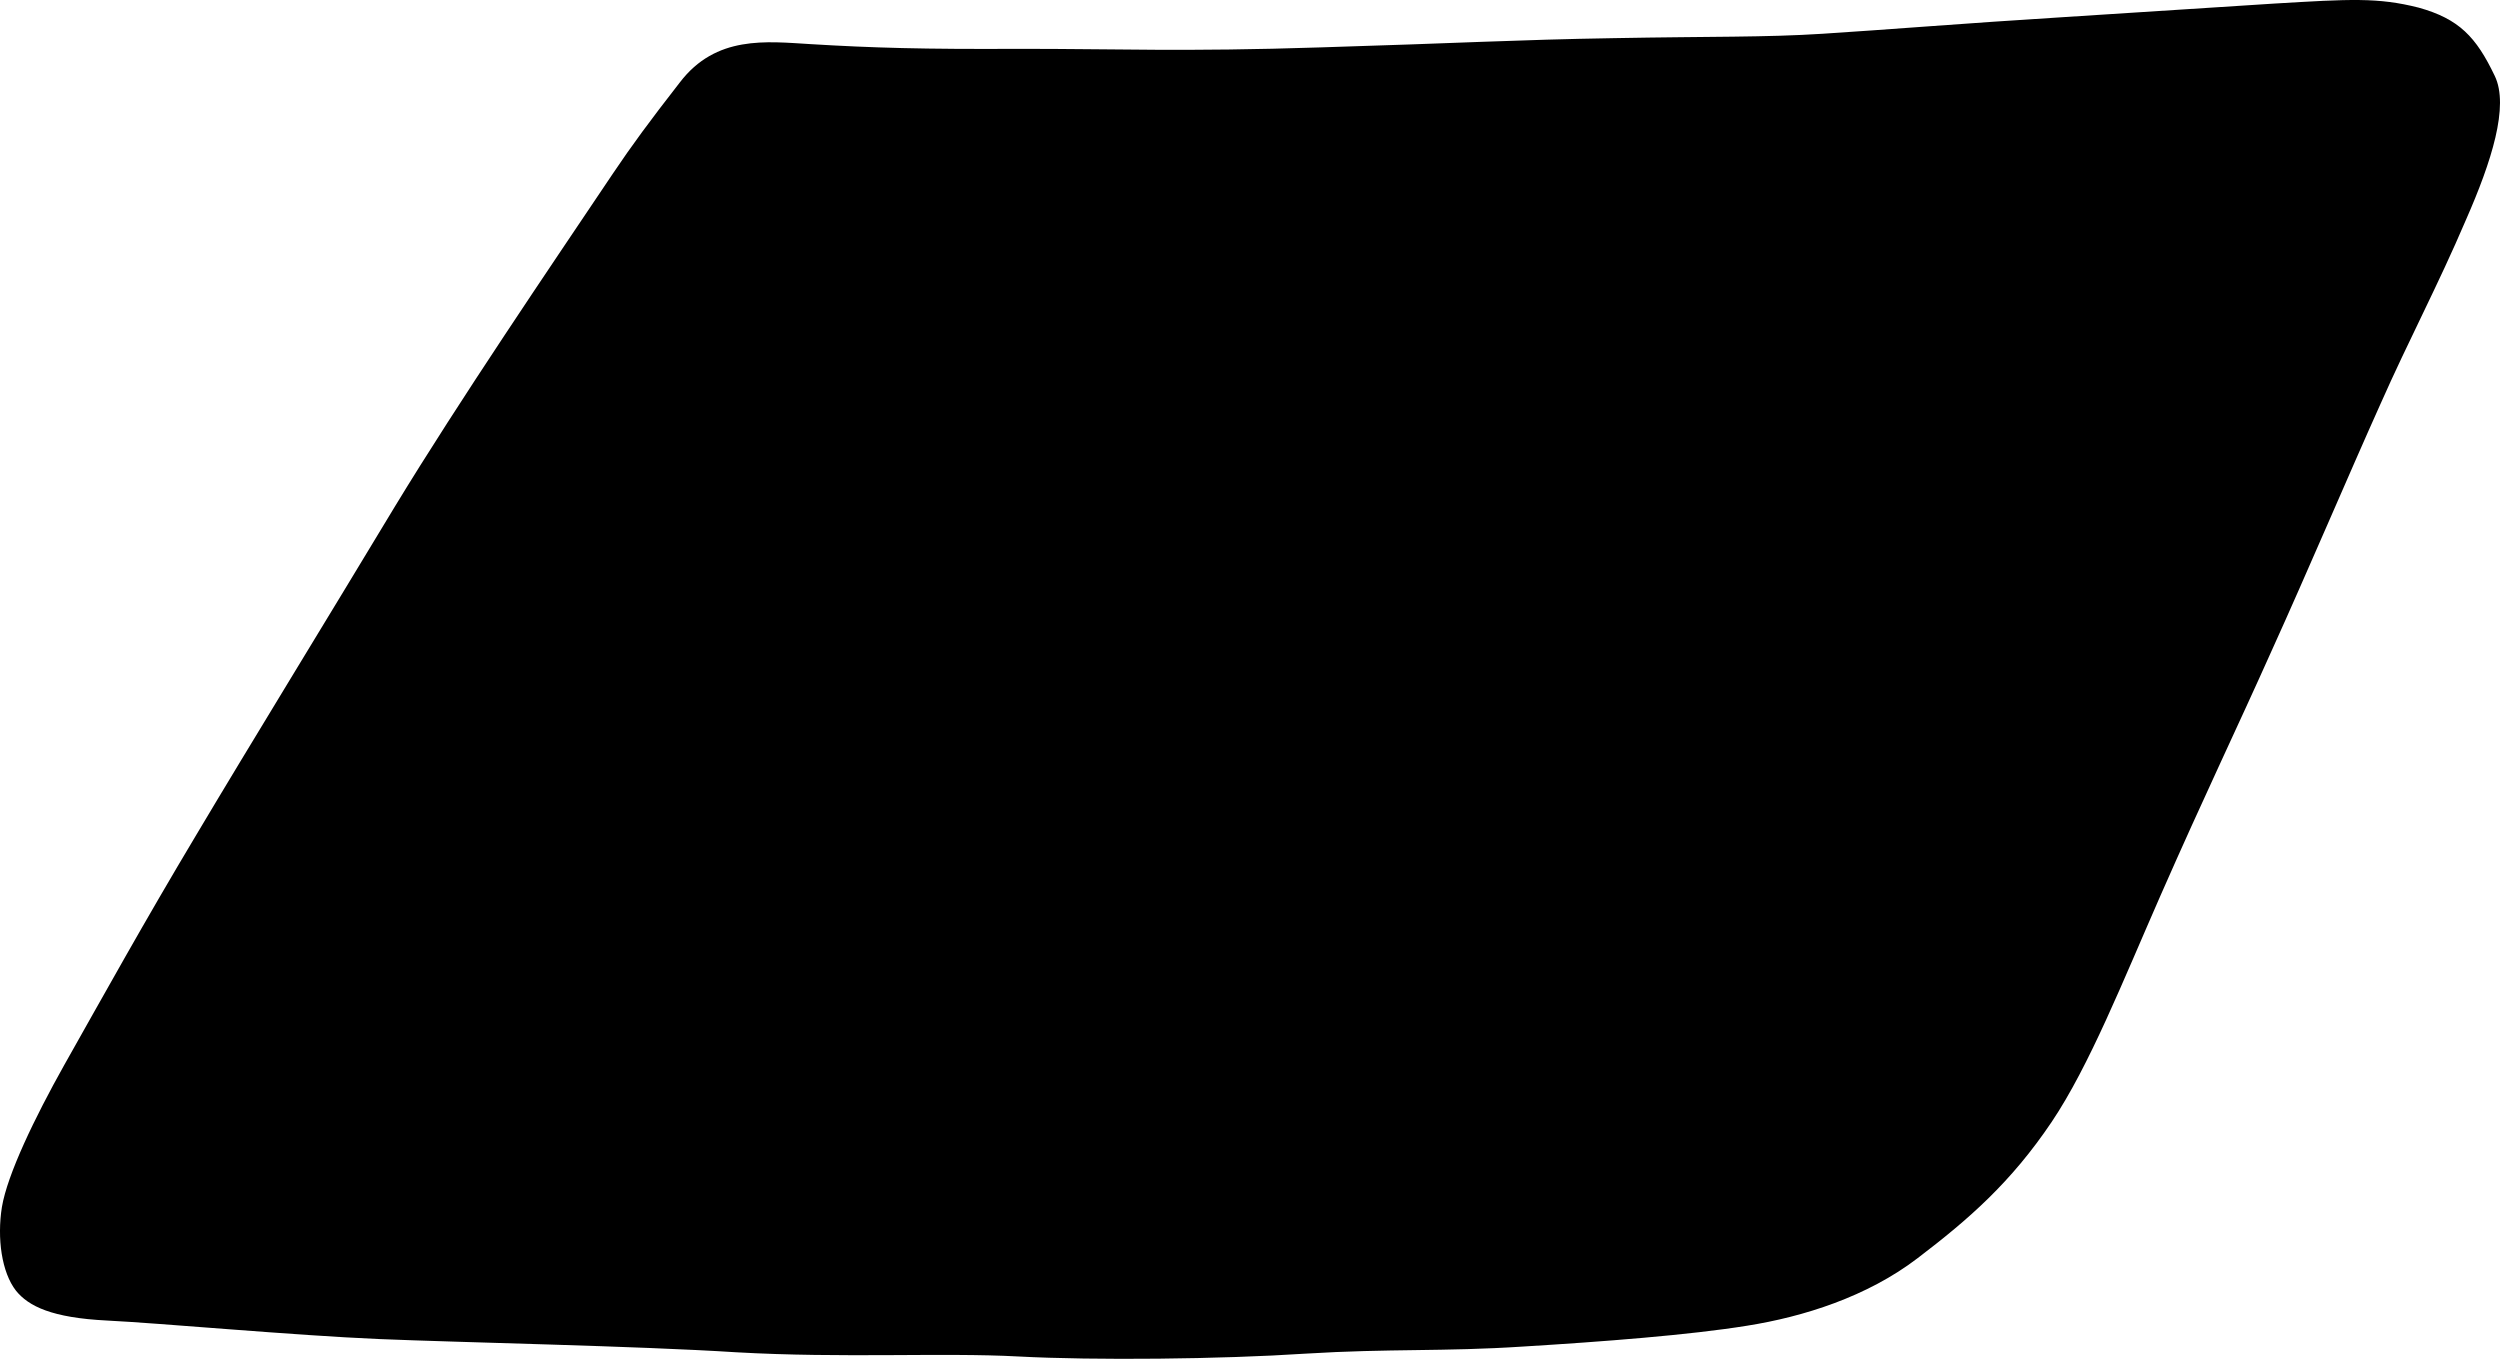 <?xml version="1.0" encoding="utf-8"?>
<!-- Generator: Adobe Illustrator 16.0.0, SVG Export Plug-In . SVG Version: 6.00 Build 0)  -->
<!DOCTYPE svg PUBLIC "-//W3C//DTD SVG 1.1//EN" "http://www.w3.org/Graphics/SVG/1.1/DTD/svg11.dtd">
<svg version="1.1" id="Layer_1" xmlns="http://www.w3.org/2000/svg" xmlns:xlink="http://www.w3.org/1999/xlink" x="0px" y="0px"
	 width="1126.301px" height="612.183px" viewBox="0 0 1126.301 612.183" enable-background="new 0 0 1126.301 612.183"
	 xml:space="preserve">
<path d="M1123.933,34.187c-8.385-17.542-16.021-25.665-34.312-30.758c-18.345-4.641-30.886-3.851-64.853-1.83
	c-38.622,2.459-58.562,3.751-98.438,6.337c-36.694,2.251-79.257,5.643-105.241,7.276c-25.92,1.664-49.861,1.154-94.002,1.976
	c-44.015,0.72-70.128,2.294-132.021,4.161c-62.05,2.033-91.296,0.622-136.263,0.658c-42.349,0.231-65.975-0.447-93.586-2.125
	c-19.968-1.187-42.614-4.11-58.938,17.257c-13.646,17.532-21.533,28.225-30.268,41.226c-28.593,42.57-68.949,101.889-97.994,149.656
	c-28.938,48.055-65.954,108.385-89.436,147.869c-23.703,39.615-42.059,72.762-59.688,104.016
	c-13.266,23.674-25.559,49.16-28.034,63.91c-2.231,14.062-0.118,29.379,6.332,37.656c5.683,7.043,16.211,12.23,41.011,13.457
	c24.186,1.186,84.036,6.707,122.564,8.342c36.272,1.529,116.513,3.109,160.837,5.955c48.349,2.748,92.892,0.053,127.11,1.891
	c34.378,1.832,91.535,1.236,129.385-1.268c38.179-2.352,62.207-0.844,98.157-3.205c35.796-2.191,74.983-5.184,100.905-9.393
	c25.188-3.998,53.986-12.98,76.848-30.48c22.926-17.471,41.881-33.938,60.312-61.314c16.969-25.279,32.075-63.367,49.041-102.017
	c19.86-45.155,34.519-75.506,50.215-110.608c15.923-35.079,34.562-78.984,48.734-110.509c13.062-29.5,25.975-53.587,38.678-83.336
	C1122.464,72.874,1130.515,47.778,1123.933,34.187z"/>
</svg>
